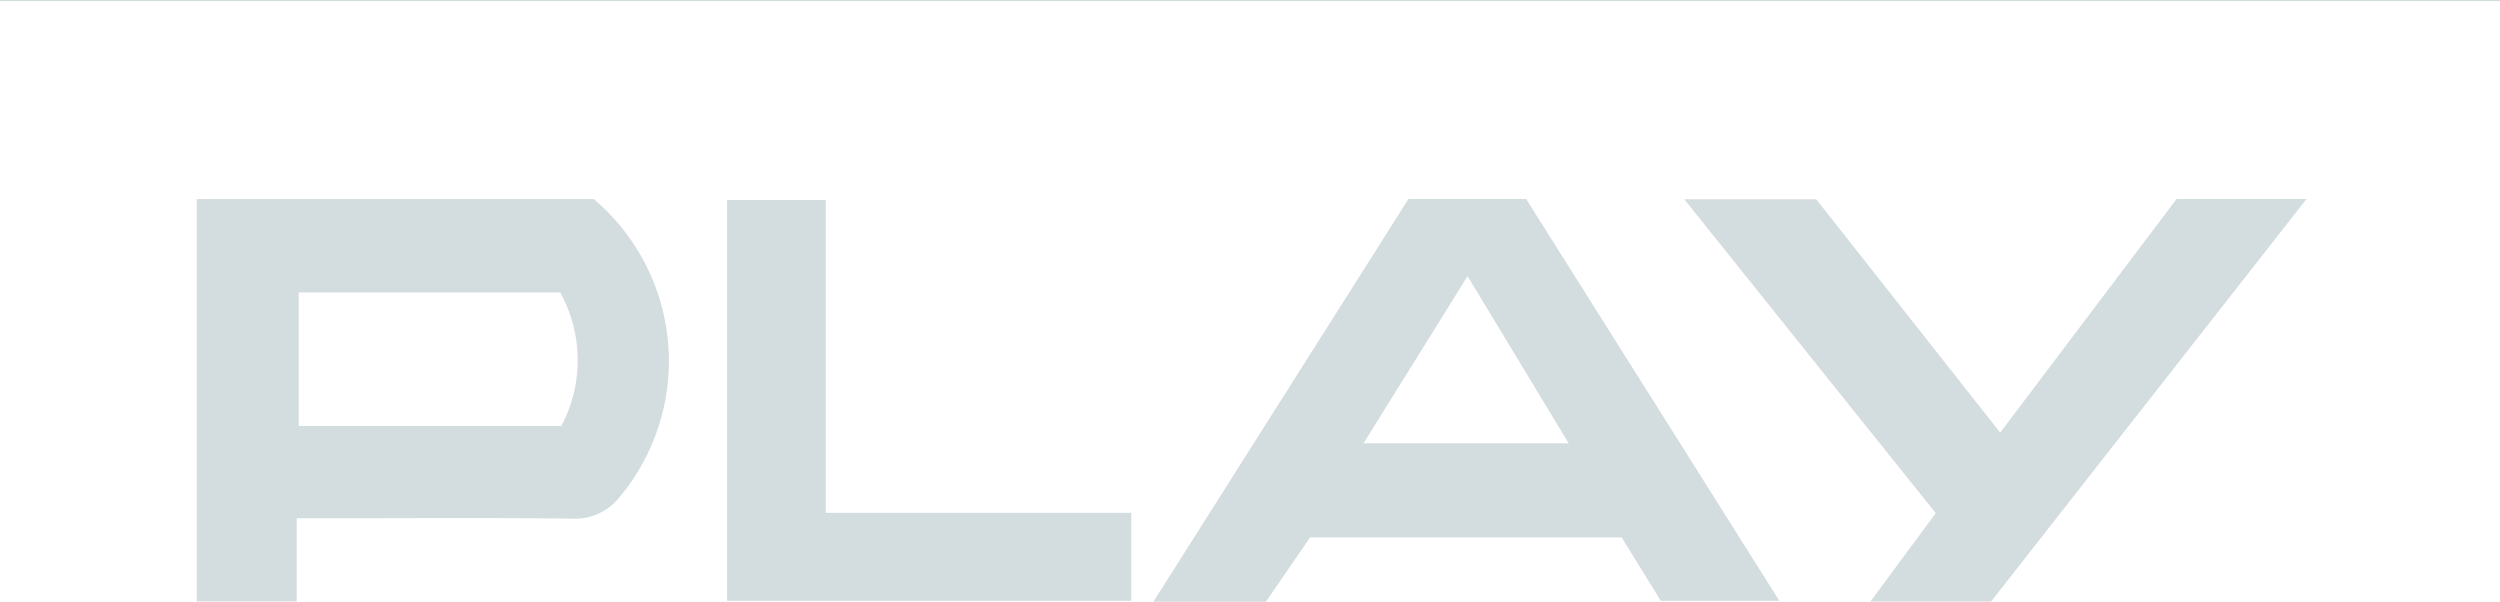 <svg xmlns="http://www.w3.org/2000/svg" width="119.802" height="28.838" viewBox="0 0 119.802 28.838">
  <g id="play" transform="translate(-841.673 -13903)">
    <path id="Path_3075" data-name="Path 3075" d="M188.779,49.792h-4.731V69H203.42V64.784H188.779Z" transform="translate(692.465 13862.791)" fill="#d3dcde"/>
    <path id="Path_3076" data-name="Path 3076" d="M70.285,49.555H51.262V68.838h4.79V64.852h1.557c3.881,0,7.765-.031,11.648.019a2.711,2.711,0,0,0,2.24-1A10.171,10.171,0,0,0,70.285,49.555ZM68.731,60.431H56.149v-6.4H68.677A6.7,6.7,0,0,1,68.731,60.431Z" transform="translate(799.839 13862.983)" fill="#d3dcde"/>
    <path id="Path_3077" data-name="Path 3077" d="M303.026,49.549c-4.042,6.381-8.072,12.745-12.223,19.3h5.39q1.041-1.514,2.12-3.083h14.931c.655,1.062,1.29,2.089,1.875,3.038H320.8L308.667,49.549Zm-2.154,11.709c1.673-2.689,3.271-5.26,4.986-8.016,1.653,2.73,3.206,5.3,4.848,8.016Z" transform="translate(606.141 13862.988)" fill="#d3dcde"/>
    <path id="Path_3078" data-name="Path 3078" d="M438.875,60.743Q434.349,55,430.058,49.561h-6.323c4.136,5.16,8.075,10.08,12.052,15.043-1.026,1.386-2.008,2.718-3.131,4.233h5.782c4.986-6.361,9.966-12.716,15.116-19.289h-6.226C444.509,53.283,441.707,56.99,438.875,60.743Z" transform="translate(498.649 13862.988)" fill="#d3dcde"/>
    <path id="Path_3080" data-name="Path 3080" d="M121.8-.283H2v.054H121.8Z" transform="translate(839.673 13903.283)" fill="#d3dcde"/>
  </g>
</svg>
